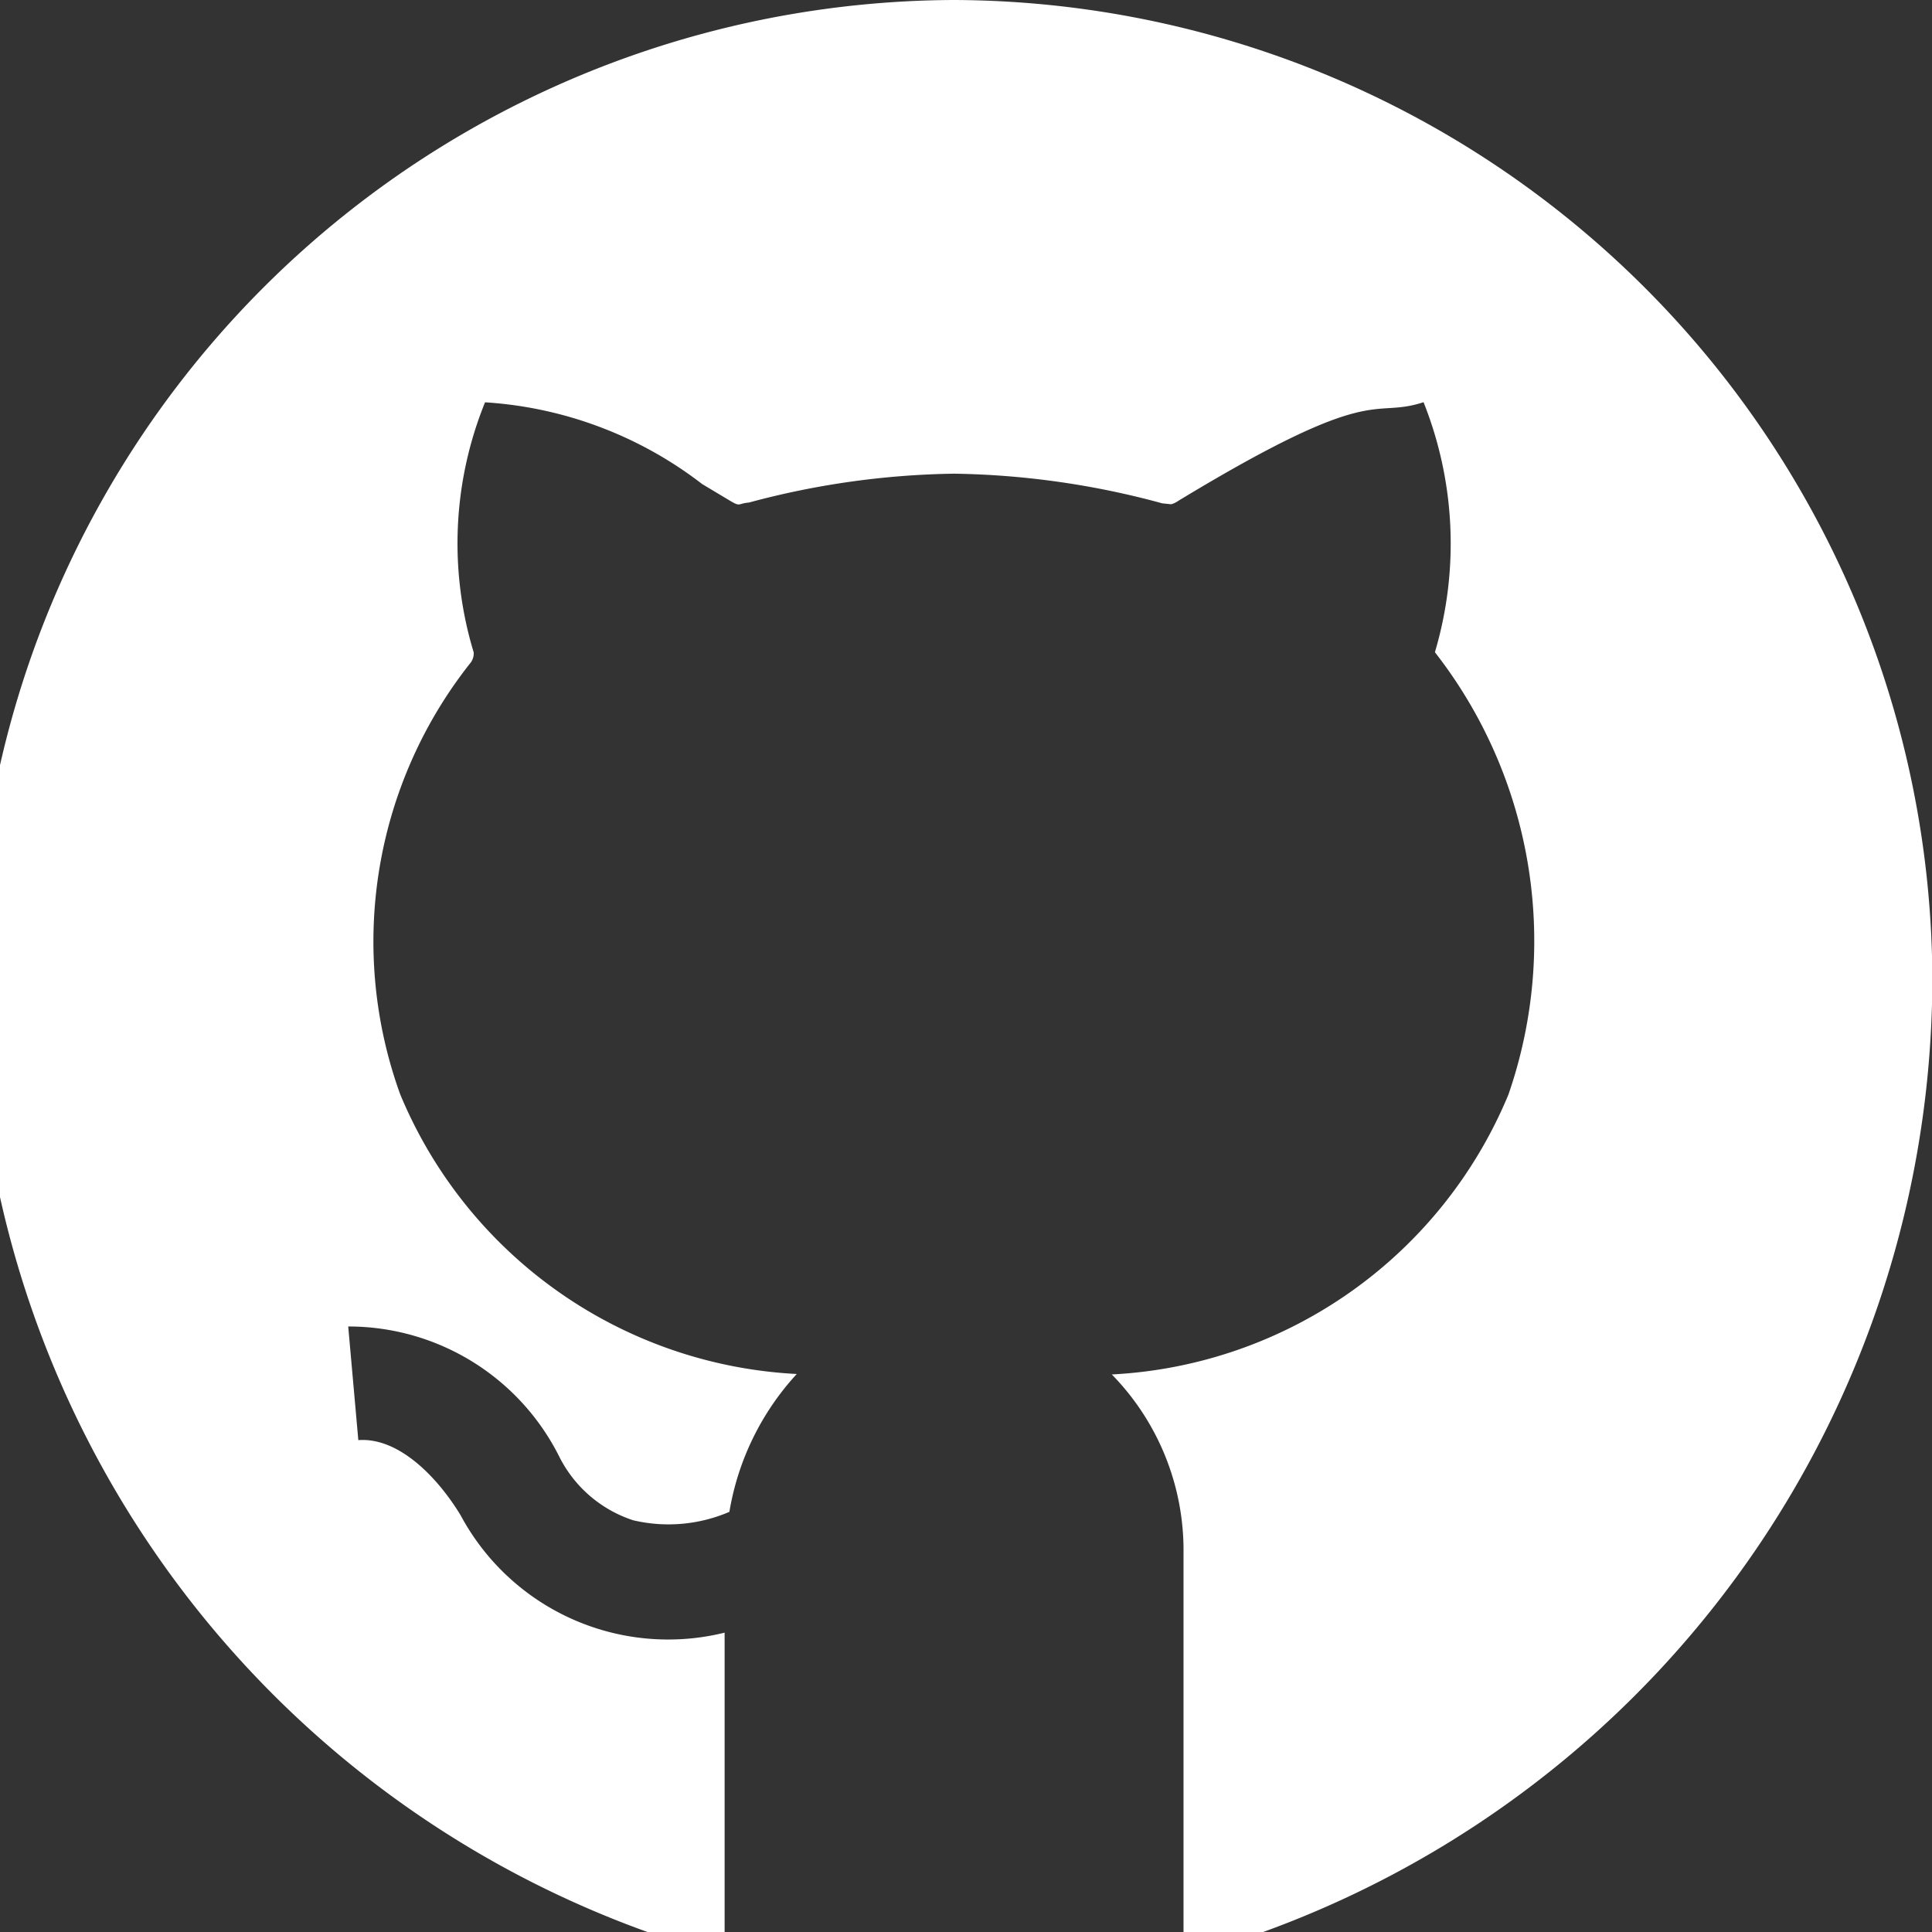 <svg xmlns="http://www.w3.org/2000/svg" xmlns:xlink="http://www.w3.org/1999/xlink" width="17" height="17" viewBox="0 0 17 17">
  <rect x="0" y="0" width="17" height="17" fill="#333333" stroke="none"/>
  <defs>
    <clipPath id="clip-path">
      <rect id="Rectangle_120" data-name="Rectangle 120" width="17" height="17" transform="translate(0.213)" fill="#fff"/>
    </clipPath>
  </defs>
  <g id="Mask_Group_16" data-name="Mask Group 16" transform="translate(-0.213)" clip-path="url(#clip-path)">
    <path id="github" d="M8.607,0A8.64,8.64,0,0,0,0,8.607a8.933,8.933,0,0,0,6.589,8.607V14.366a2.072,2.072,0,0,1-2.323-1.033c-.2-.33-.542-.688-.9-.661l-.089-1a2.074,2.074,0,0,1,1.86,1.151,1.115,1.115,0,0,0,.647.554,1.356,1.356,0,0,0,.847-.074,2.364,2.364,0,0,1,.593-1.213h0a4,4,0,0,1-3.49-2.462,3.949,3.949,0,0,1,.613-3.788.135.135,0,0,0,.034-.1,3.3,3.3,0,0,1,.1-2.2,3.485,3.485,0,0,1,1.91.719l.242.145c.1.06.069.026.17.018a7.3,7.3,0,0,1,1.806-.254,7.336,7.336,0,0,1,1.831.261l.078.008c-.007,0,.021,0,.068-.033,1.747-1.058,1.685-.712,2.153-.865a3.358,3.358,0,0,1,.1,2.2,4.13,4.13,0,0,1,.647,3.892,4,4,0,0,1-3.49,2.463h0a2.213,2.213,0,0,1,.631,1.574v3.554a8.933,8.933,0,0,0,6.589-8.607A8.64,8.64,0,0,0,8.607,0Zm0,0" transform="translate(0 0)" fill="#fff"/>
  </g>
</svg>

